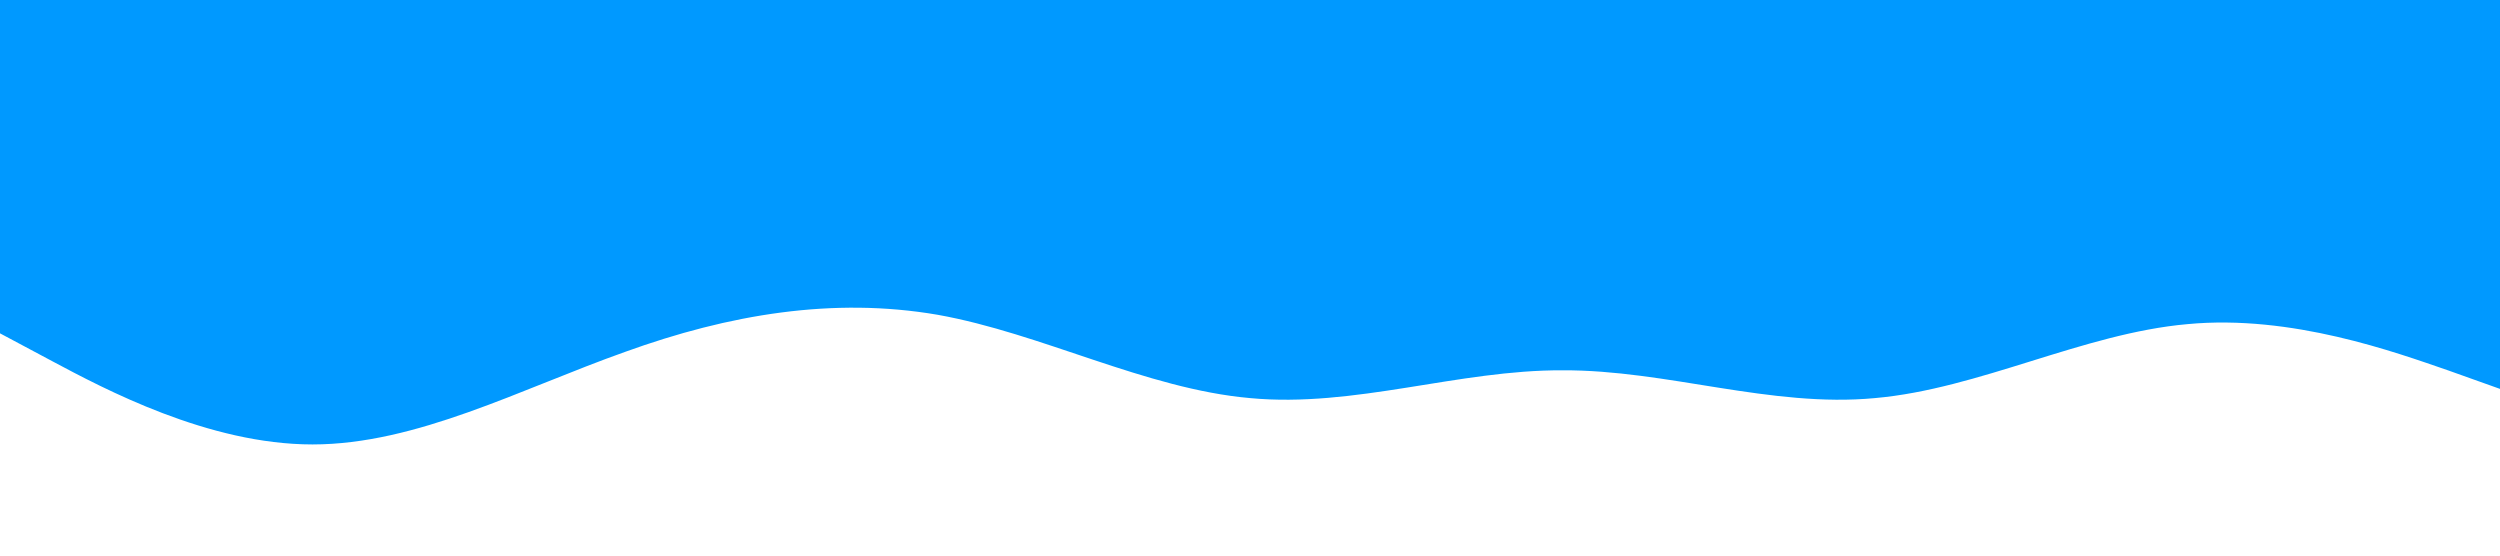 <?xml version="1.0" standalone="no"?><svg xmlns="http://www.w3.org/2000/svg" viewBox="0 0 1440 320"><path fill="#0099ff" fill-opacity="1" d="M0,192L30,208C60,224,120,256,180,256C240,256,300,224,360,202.7C420,181,480,171,540,181.3C600,192,660,224,720,229.3C780,235,840,213,900,213.3C960,213,1020,235,1080,229.3C1140,224,1200,192,1260,186.7C1320,181,1380,203,1410,213.3L1440,224L1440,0L1410,0C1380,0,1320,0,1260,0C1200,0,1140,0,1080,0C1020,0,960,0,900,0C840,0,780,0,720,0C660,0,600,0,540,0C480,0,420,0,360,0C300,0,240,0,180,0C120,0,60,0,30,0L0,0Z"></path></svg>
